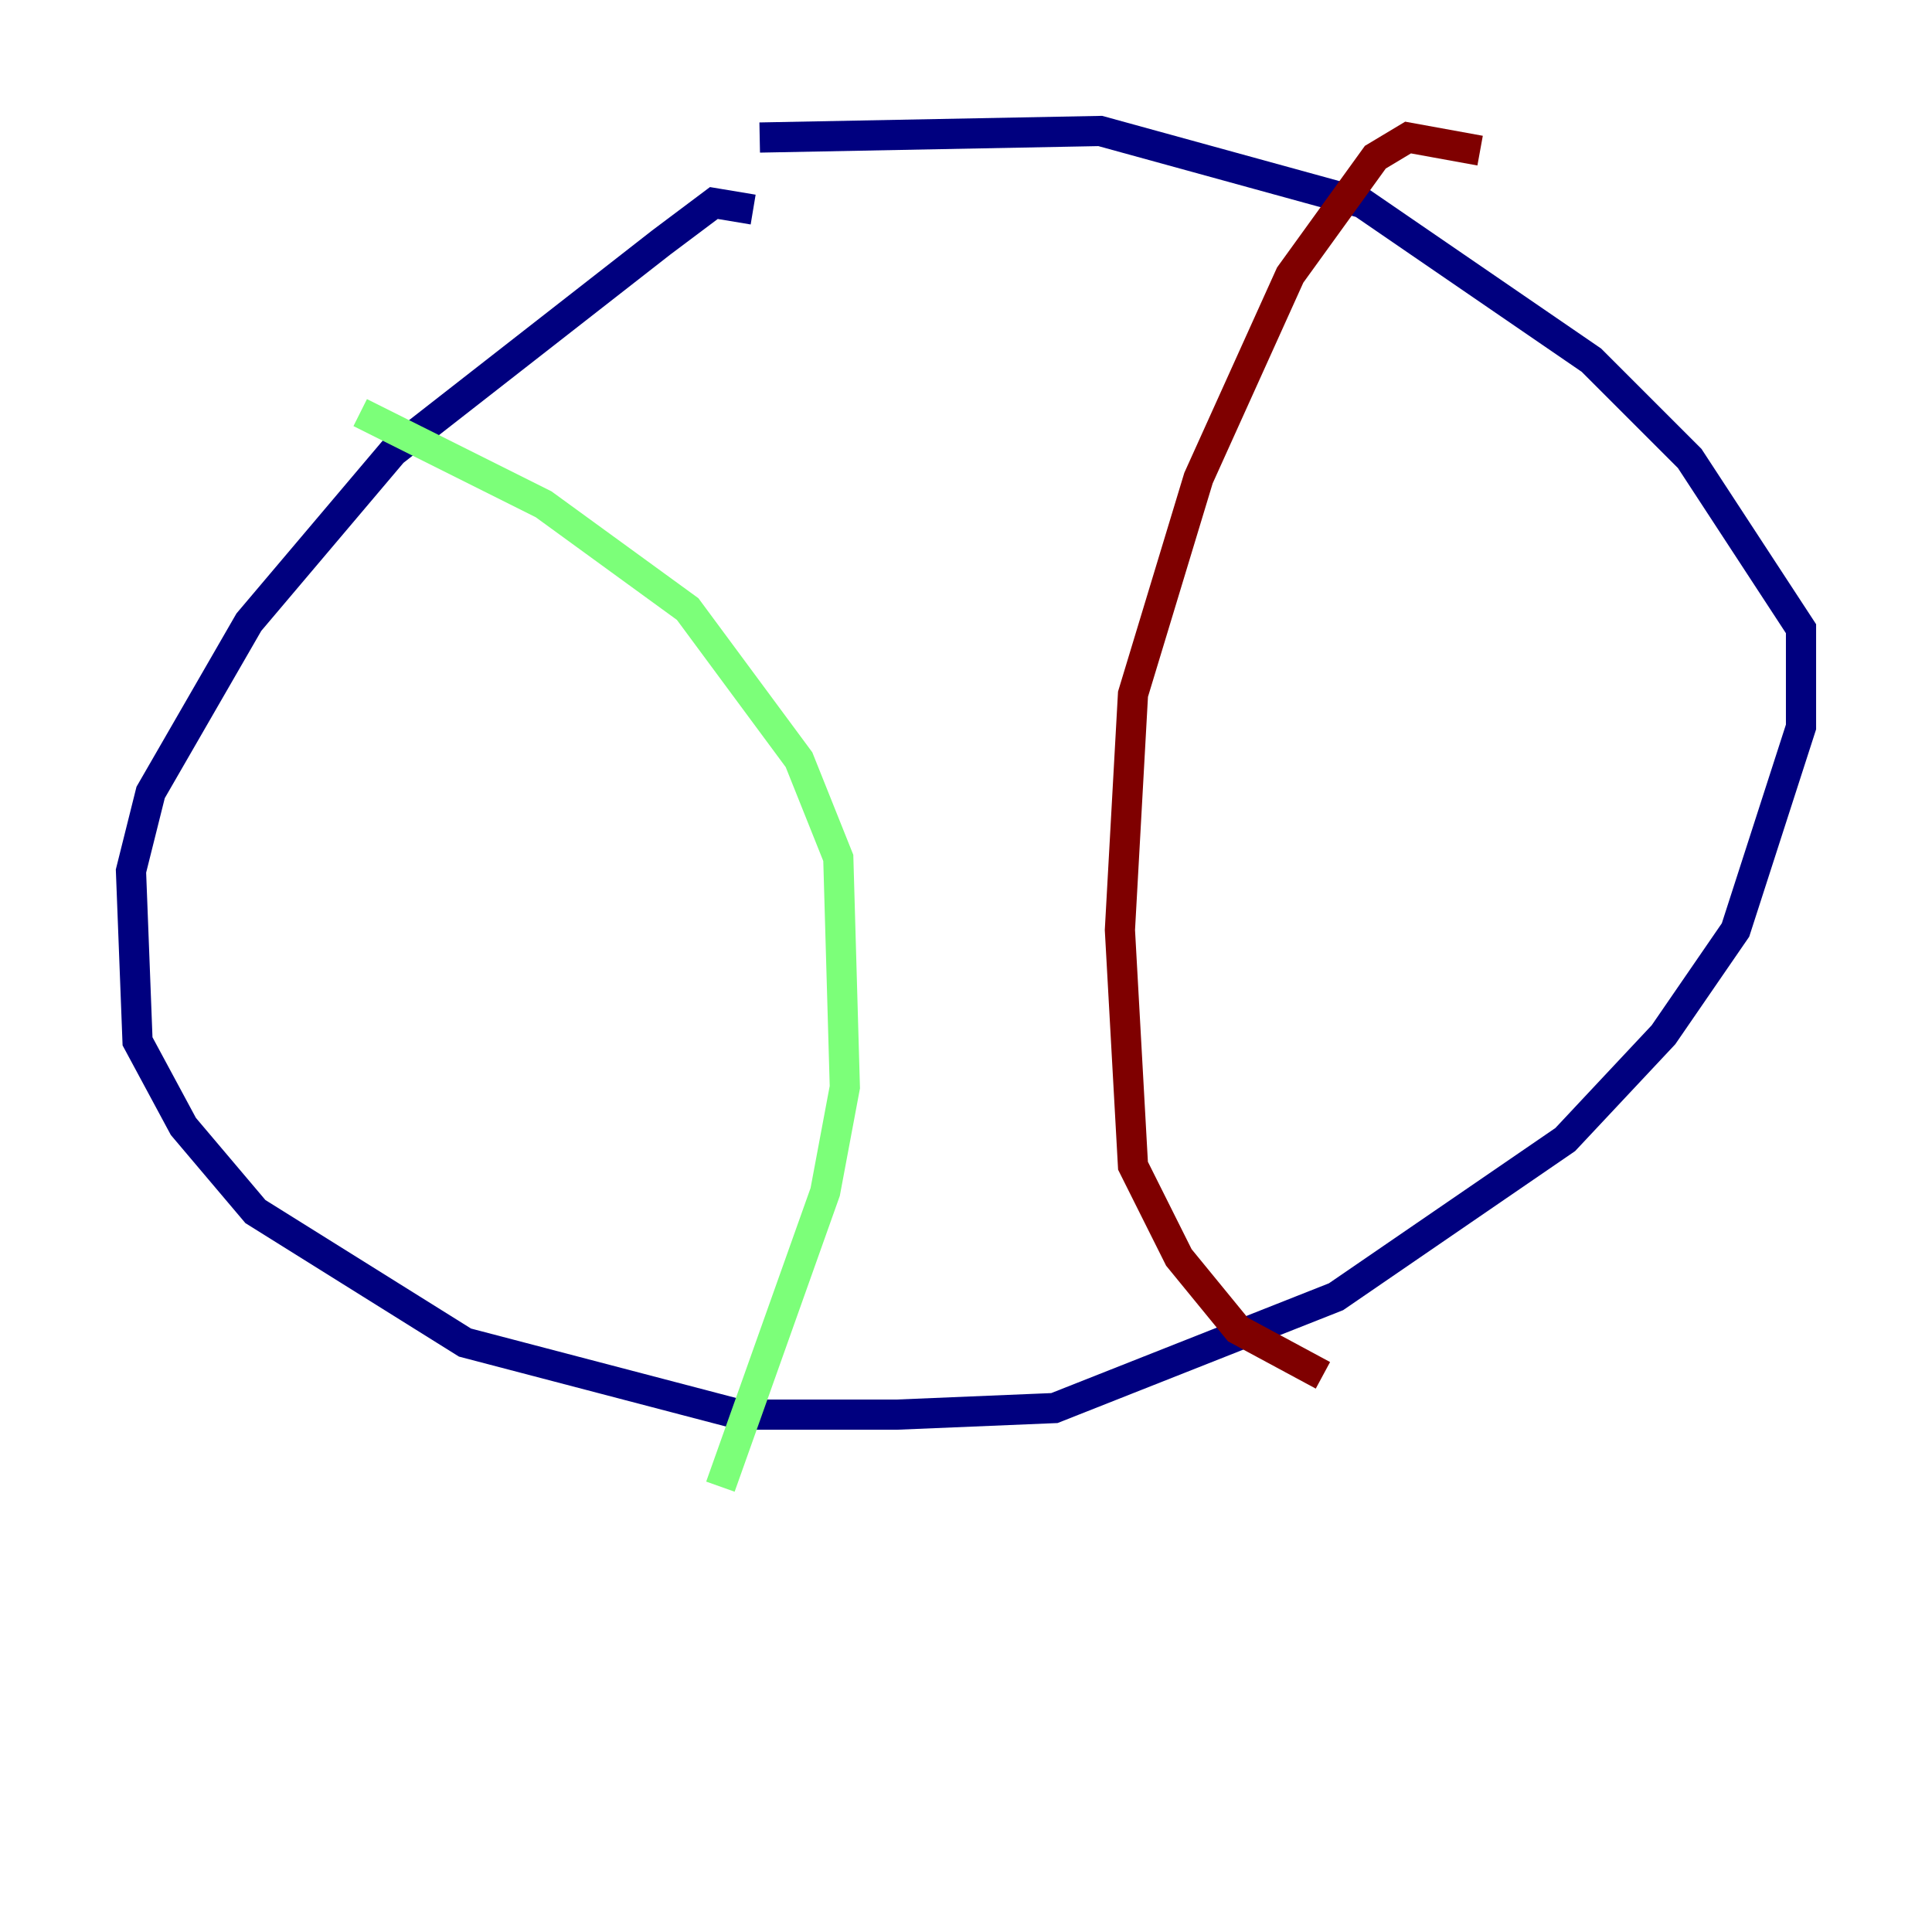 <?xml version="1.0" encoding="utf-8" ?>
<svg baseProfile="tiny" height="128" version="1.2" viewBox="0,0,128,128" width="128" xmlns="http://www.w3.org/2000/svg" xmlns:ev="http://www.w3.org/2001/xml-events" xmlns:xlink="http://www.w3.org/1999/xlink"><defs /><polyline fill="none" points="49.898,13.885 47.295,13.451 43.824,16.054 26.034,29.939 16.488,41.22 9.98,52.502 8.678,57.709 9.112,68.99 12.149,74.63 16.922,80.271 30.807,88.949 49.031,93.722 59.444,93.722 69.858,93.288 88.515,85.912 103.702,75.498 110.21,68.556 114.983,61.614 119.322,48.163 119.322,41.654 111.946,30.373 105.437,23.864 90.251,13.451 72.895,8.678 50.332,9.112" stroke="#00007f" stroke-width="2" /><polyline fill="none" points="23.864,27.336 36.014,33.41 45.559,40.352 52.936,50.332 55.539,56.841 55.973,72.027 54.671,78.969 47.729,98.495" stroke="#7cff79" stroke-width="2" /><polyline fill="none" points="98.061,9.98 93.288,9.112 91.119,10.414 85.478,18.224 79.403,31.675 75.064,45.993 74.197,61.614 75.064,77.234 78.102,83.308 82.007,88.081 87.647,91.119" stroke="#7f0000" stroke-width="2" /></svg>